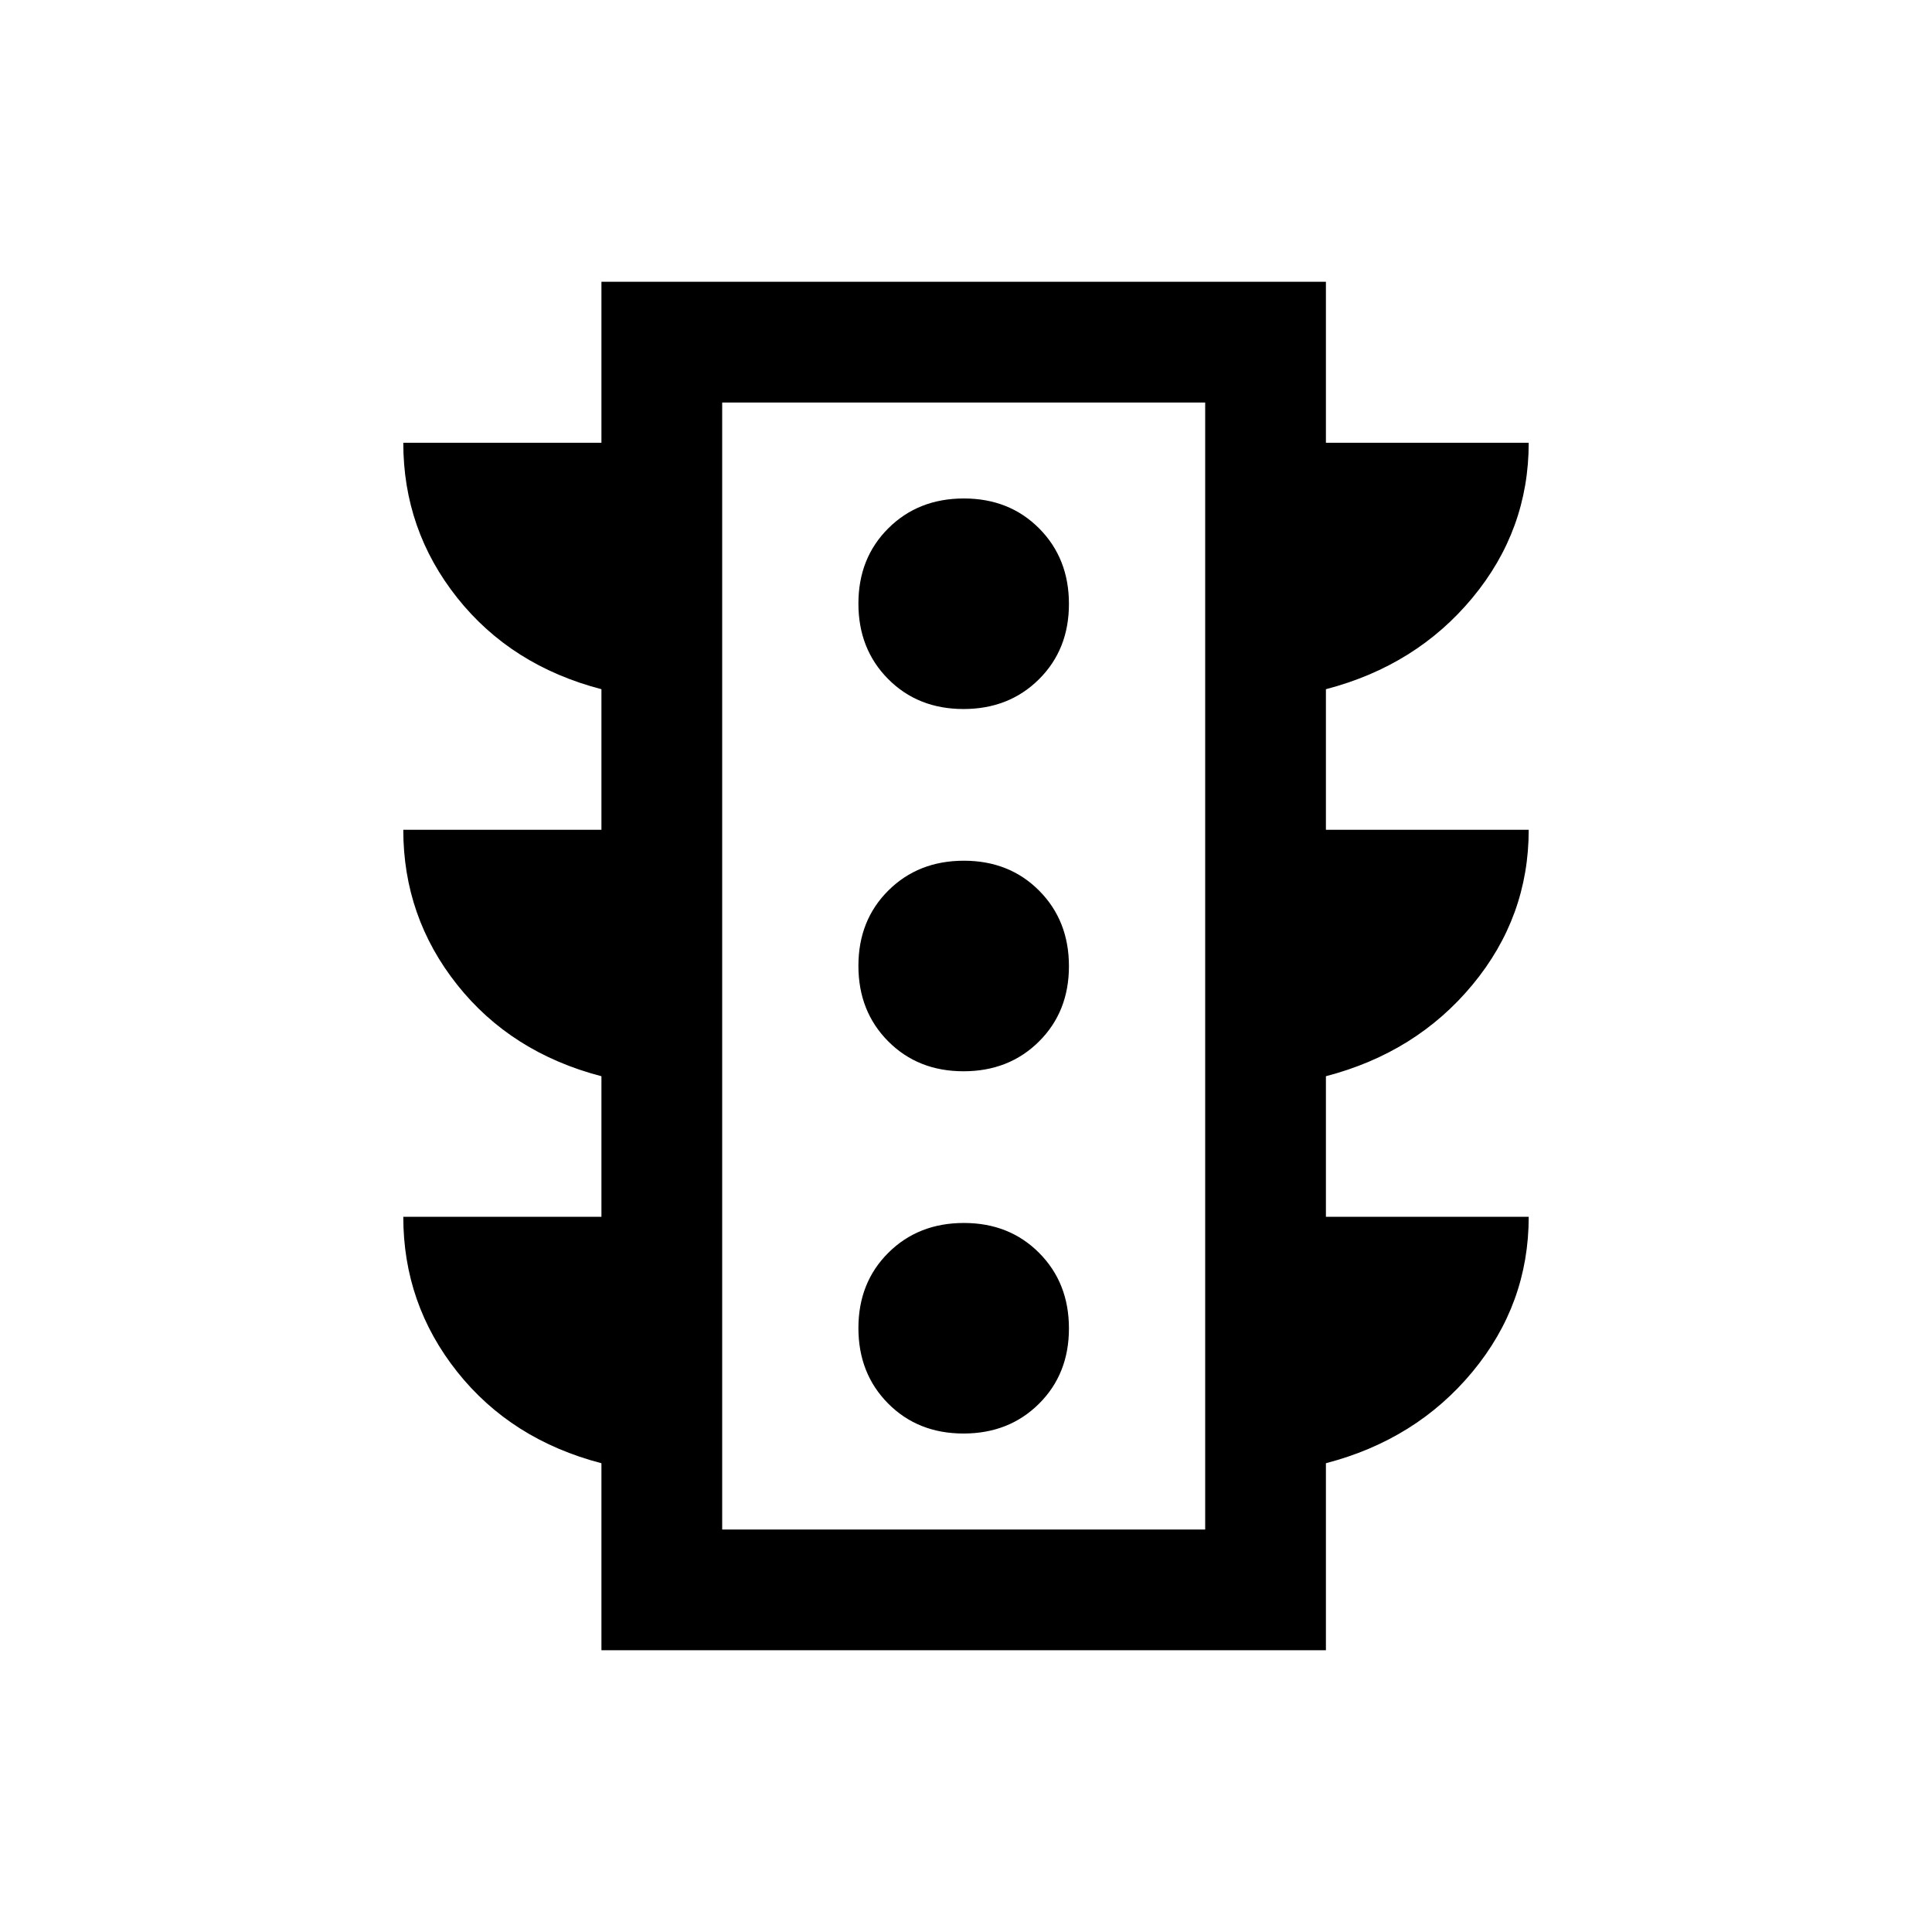 <svg xmlns="http://www.w3.org/2000/svg" height="24" viewBox="0 -960 960 960" width="24"><path d="M478.76-247.69q22.62 0 37.51-14.8 14.88-14.79 14.88-37.42 0-22.63-14.79-37.51-14.8-14.89-37.42-14.89-22.63 0-37.52 14.8-14.88 14.79-14.88 37.42 0 22.63 14.79 37.51 14.8 14.89 37.43 14.89Zm0-180q22.62 0 37.51-14.8 14.88-14.79 14.88-37.42 0-22.63-14.79-37.51-14.8-14.89-37.42-14.89-22.63 0-37.52 14.8-14.88 14.79-14.88 37.42 0 22.63 14.79 37.51 14.8 14.89 37.43 14.89Zm0-180q22.62 0 37.51-14.8 14.88-14.79 14.88-37.42 0-22.63-14.79-37.51-14.8-14.89-37.42-14.89-22.63 0-37.52 14.8-14.88 14.79-14.88 37.42 0 22.63 14.79 37.51 14.8 14.89 37.43 14.89ZM298.85-140v-92.93q-44.85-11.69-71.66-45.42-26.8-33.73-26.8-77.03h98.46v-69.85q-44.85-11.69-71.66-45.42-26.8-33.73-26.8-77.04h98.46v-69.85q-44.85-11.69-71.66-45.42-26.8-33.73-26.8-77.04h98.46v-80h359.99v80h100.77q0 43.31-27.96 77.04-27.96 33.73-72.81 45.42v69.85h100.77q0 43.31-27.96 77.04-27.96 33.73-72.81 45.42v69.85h100.77q0 43.3-27.96 77.03-27.96 33.73-72.81 45.42V-140H298.85Zm60-60h240v-560h-240v560Zm0 0v-560 560Z"/></svg>